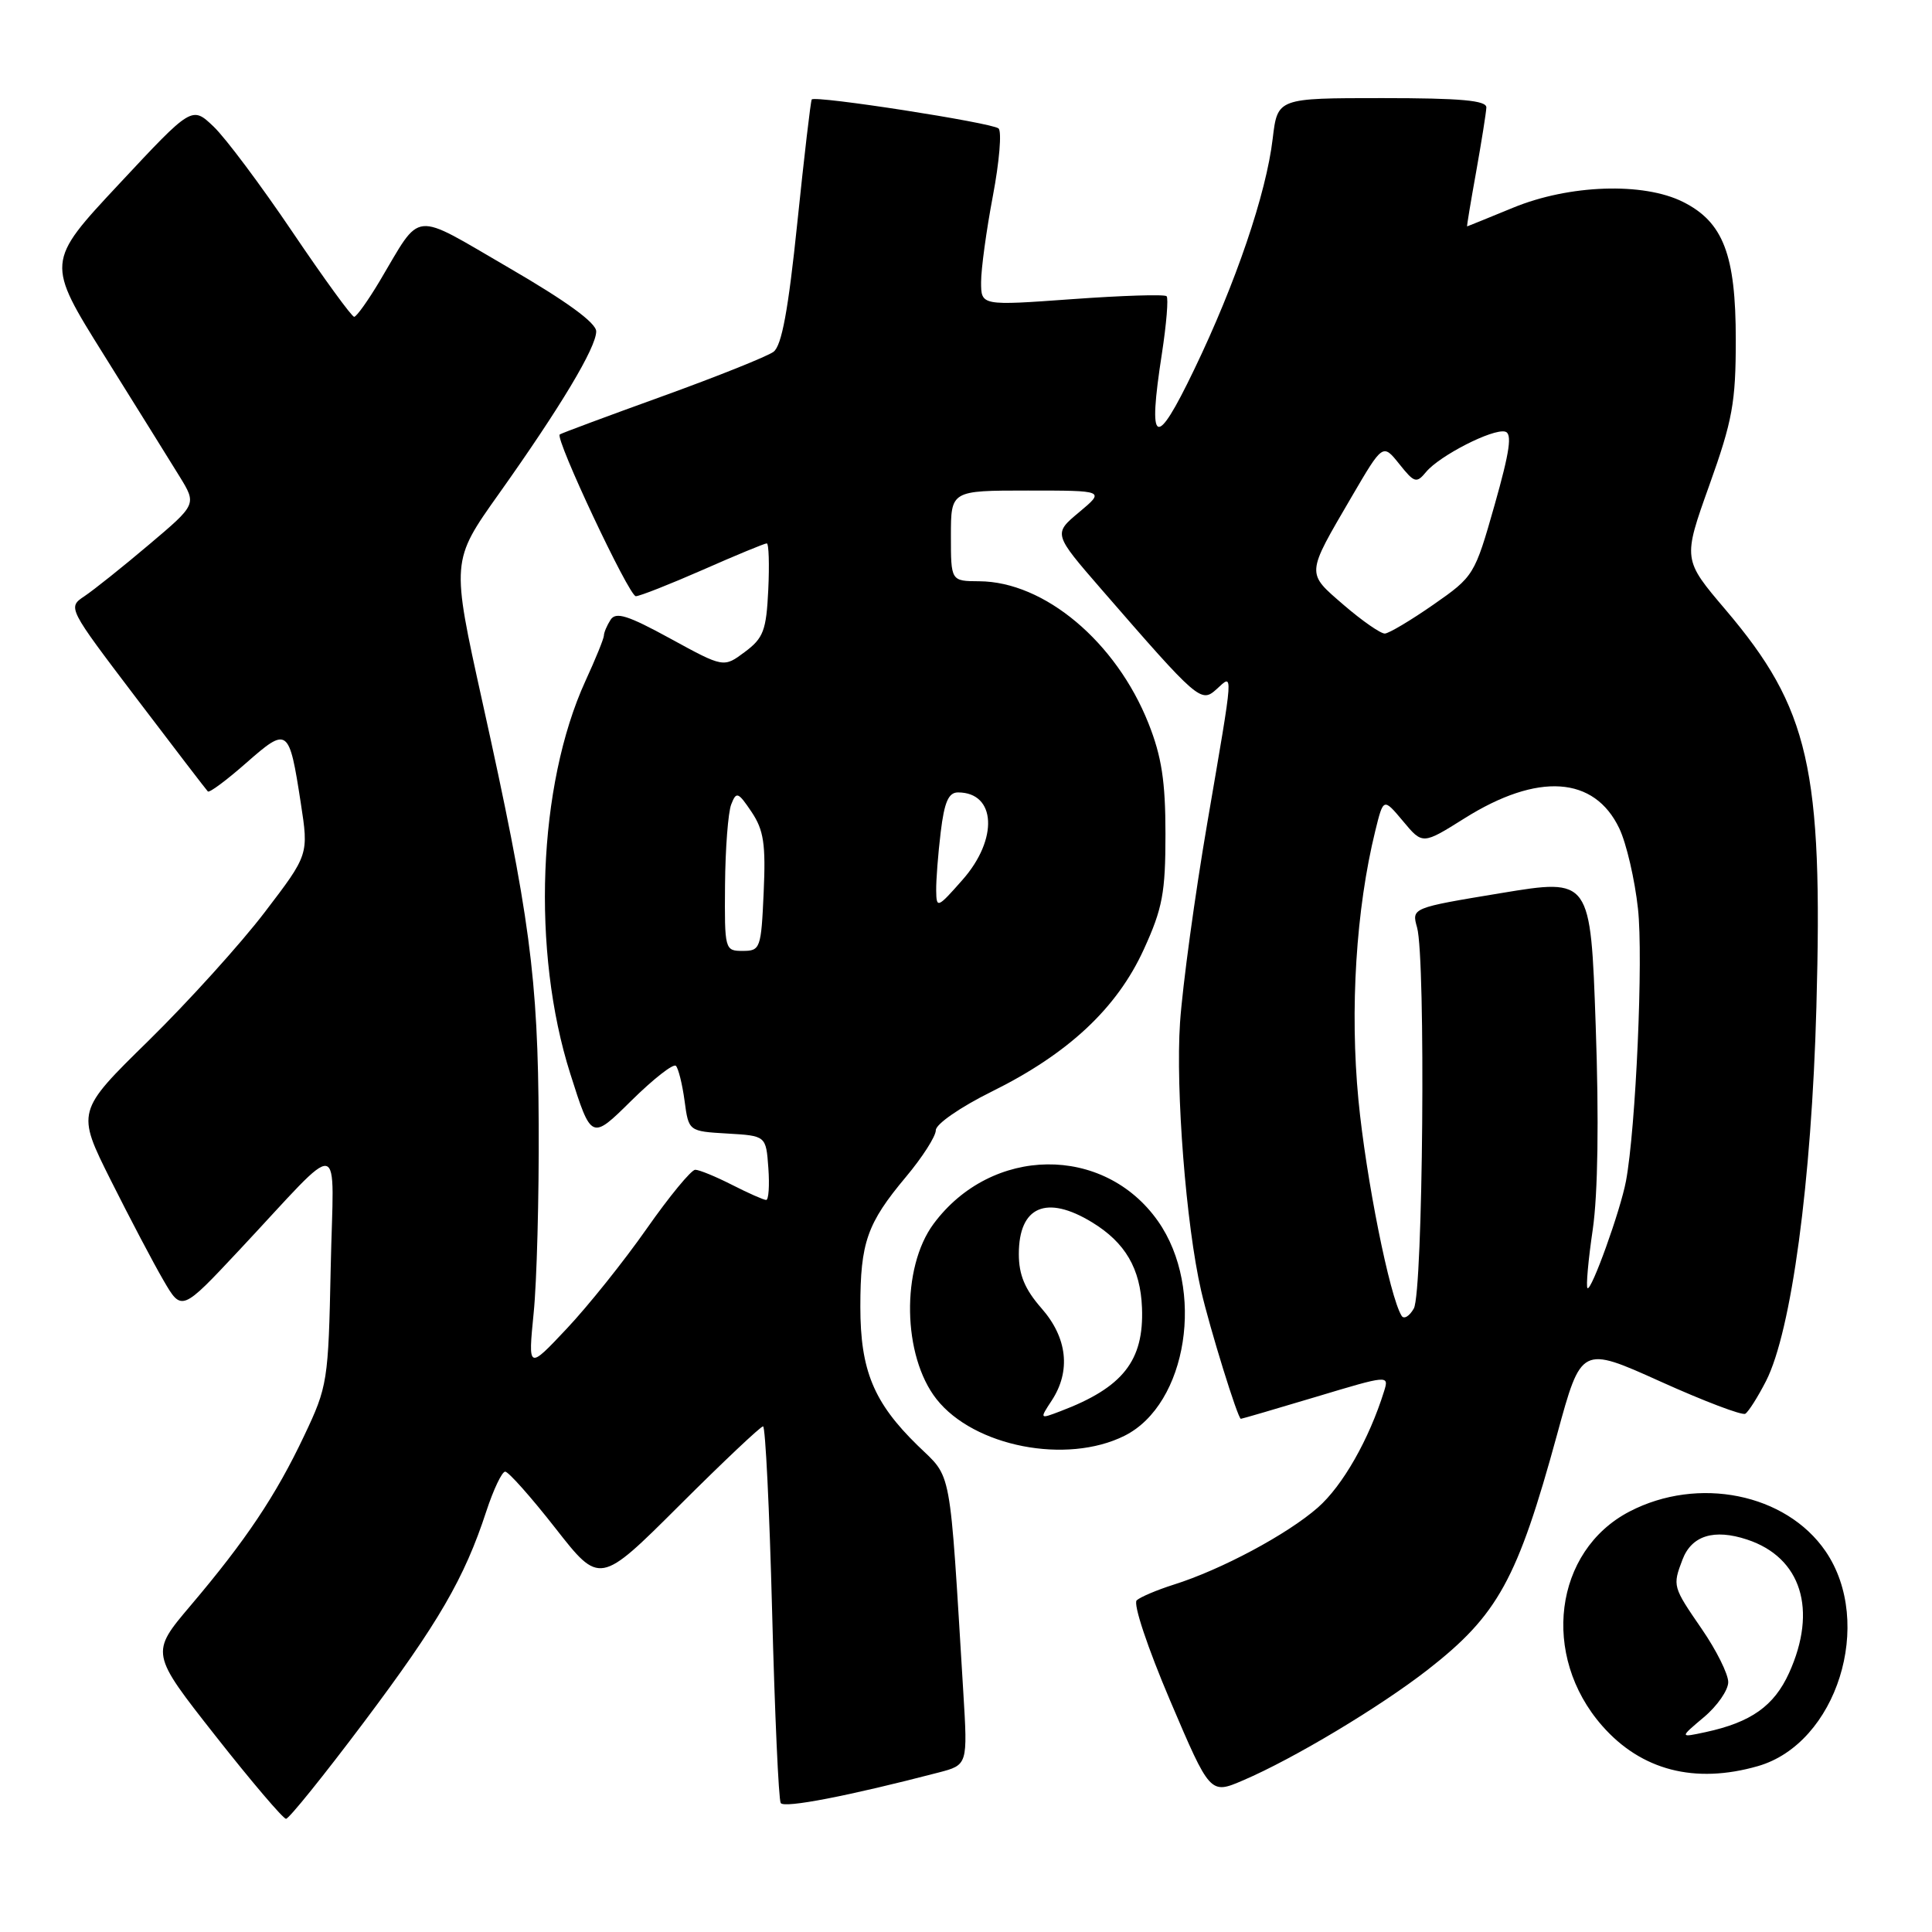 <?xml version="1.0" encoding="UTF-8" standalone="no"?>
<!DOCTYPE svg PUBLIC "-//W3C//DTD SVG 1.1//EN" "http://www.w3.org/Graphics/SVG/1.1/DTD/svg11.dtd" >
<svg xmlns="http://www.w3.org/2000/svg" xmlns:xlink="http://www.w3.org/1999/xlink" version="1.1" viewBox="0 0 256 256">
 <g >
 <path fill="currentColor"
d=" M 48.18 228.25 C 58.13 215.00 61.54 209.12 64.44 200.25 C 65.39 197.36 66.51 195.00 66.94 195.00 C 67.37 195.00 70.37 198.37 73.60 202.50 C 79.47 210.00 79.47 210.00 90.00 199.50 C 95.79 193.72 100.79 189.00 101.11 189.00 C 101.42 189.00 101.96 200.05 102.31 213.55 C 102.66 227.05 103.17 238.46 103.45 238.91 C 103.89 239.63 112.42 237.98 124.36 234.87 C 128.23 233.86 128.23 233.86 127.64 224.18 C 125.78 193.74 126.20 196.01 121.59 191.53 C 115.77 185.85 114.00 181.58 114.00 173.16 C 114.00 164.64 114.89 162.10 120.03 155.96 C 122.21 153.36 124.00 150.57 124.00 149.76 C 124.00 148.95 127.25 146.70 131.39 144.65 C 141.55 139.63 148.00 133.60 151.56 125.80 C 154.05 120.35 154.43 118.29 154.43 110.50 C 154.43 103.52 153.92 100.23 152.18 95.85 C 147.88 85.04 138.39 77.07 129.75 77.02 C 126.00 77.00 126.00 77.00 126.00 71.00 C 126.00 65.00 126.00 65.00 136.21 65.00 C 146.42 65.00 146.42 65.00 142.99 67.87 C 139.56 70.73 139.56 70.73 145.97 78.12 C 158.77 92.86 159.14 93.18 161.19 91.33 C 163.46 89.27 163.53 88.27 159.98 109.00 C 158.33 118.62 156.70 130.55 156.36 135.50 C 155.76 144.42 157.16 162.34 159.15 171.00 C 160.30 176.00 164.02 188.00 164.42 188.00 C 164.56 188.00 169.04 186.69 174.38 185.09 C 183.99 182.20 184.07 182.19 183.40 184.34 C 181.41 190.73 177.91 196.87 174.62 199.76 C 170.58 203.31 161.81 208.00 155.50 209.98 C 153.30 210.68 151.10 211.61 150.62 212.05 C 150.12 212.51 152.06 218.32 155.04 225.32 C 160.35 237.78 160.35 237.78 164.73 235.90 C 171.41 233.04 182.85 226.18 189.18 221.25 C 198.49 213.99 201.07 209.29 206.33 190.05 C 209.53 178.33 209.53 178.33 220.02 183.06 C 225.78 185.66 230.84 187.58 231.26 187.33 C 231.68 187.07 232.92 185.12 234.01 182.99 C 237.37 176.39 240.04 156.63 240.68 133.50 C 241.56 101.83 239.74 93.87 228.66 80.81 C 222.98 74.13 222.98 74.13 226.49 64.31 C 229.57 55.71 230.00 53.33 230.00 45.00 C 230.00 33.74 228.34 29.42 223.00 26.75 C 217.74 24.12 207.93 24.46 200.50 27.52 C 197.20 28.88 194.45 29.99 194.40 30.00 C 194.34 30.00 194.88 26.74 195.60 22.75 C 196.31 18.76 196.92 14.94 196.95 14.25 C 196.99 13.31 193.59 13.00 183.14 13.00 C 169.28 13.00 169.28 13.00 168.64 18.36 C 167.79 25.64 163.74 37.55 158.22 49.00 C 153.09 59.67 152.05 59.14 153.96 46.84 C 154.56 42.93 154.84 39.51 154.58 39.25 C 154.31 38.98 148.68 39.16 142.05 39.64 C 130.00 40.51 130.00 40.51 130.00 37.37 C 130.00 35.64 130.70 30.51 131.56 25.97 C 132.42 21.44 132.76 17.41 132.31 17.02 C 131.45 16.26 108.00 12.62 107.56 13.18 C 107.42 13.35 106.56 20.70 105.65 29.50 C 104.45 41.12 103.58 45.81 102.49 46.62 C 101.66 47.23 95.02 49.89 87.74 52.52 C 80.46 55.15 74.35 57.42 74.17 57.57 C 73.51 58.09 83.35 79.00 84.25 79.00 C 84.76 79.00 88.76 77.42 93.14 75.50 C 97.51 73.57 101.32 72.00 101.60 72.00 C 101.87 72.00 101.96 74.77 101.80 78.15 C 101.54 83.55 101.16 84.55 98.69 86.39 C 95.89 88.48 95.89 88.48 88.83 84.62 C 83.18 81.53 81.60 81.03 80.90 82.13 C 80.42 82.88 80.02 83.82 80.02 84.22 C 80.01 84.62 78.91 87.33 77.57 90.24 C 71.26 104.04 70.41 126.07 75.57 142.29 C 78.36 151.08 78.36 151.08 83.65 145.85 C 86.57 142.97 89.22 140.89 89.56 141.23 C 89.89 141.56 90.41 143.65 90.71 145.87 C 91.25 149.90 91.25 149.90 96.38 150.20 C 101.50 150.50 101.50 150.50 101.81 154.75 C 101.98 157.09 101.85 159.00 101.52 159.00 C 101.19 159.00 99.16 158.10 97.00 157.00 C 94.84 155.90 92.65 155.00 92.12 155.00 C 91.60 155.00 88.70 158.51 85.69 162.81 C 82.68 167.11 77.91 173.07 75.09 176.06 C 69.97 181.50 69.97 181.50 70.71 174.00 C 71.13 169.88 71.43 158.62 71.38 149.00 C 71.29 129.45 70.23 121.48 63.90 92.91 C 59.79 74.32 59.79 74.32 66.10 65.44 C 74.27 53.94 79.00 46.05 79.00 43.91 C 79.00 42.78 75.06 39.91 67.44 35.49 C 54.40 27.92 55.96 27.76 50.32 37.23 C 48.77 39.83 47.24 41.97 46.93 41.98 C 46.62 41.99 42.94 36.94 38.76 30.75 C 34.58 24.56 29.88 18.27 28.30 16.77 C 25.43 14.04 25.43 14.04 15.76 24.40 C 6.09 34.75 6.09 34.75 13.83 47.13 C 18.08 53.93 22.57 61.15 23.81 63.16 C 26.06 66.83 26.06 66.83 19.75 72.16 C 16.28 75.10 12.43 78.17 11.19 79.00 C 8.95 80.50 8.96 80.51 18.06 92.50 C 23.07 99.10 27.34 104.67 27.54 104.87 C 27.75 105.08 30.04 103.37 32.64 101.08 C 38.13 96.26 38.31 96.39 39.85 106.37 C 40.91 113.24 40.91 113.24 35.08 120.87 C 31.88 125.07 24.95 132.72 19.69 137.89 C 10.12 147.27 10.12 147.27 14.68 156.39 C 17.19 161.40 20.33 167.37 21.66 169.65 C 24.07 173.80 24.07 173.80 31.70 165.65 C 45.84 150.55 44.19 150.23 43.82 168.00 C 43.51 183.04 43.41 183.70 40.31 190.23 C 36.56 198.16 32.56 204.13 25.25 212.75 C 19.92 219.04 19.92 219.04 28.56 230.02 C 33.31 236.06 37.52 241.00 37.90 241.00 C 38.29 241.00 42.91 235.26 48.18 228.25 Z  M 232.93 234.02 C 243.38 231.02 248.40 215.05 241.89 205.54 C 236.65 197.90 225.02 195.55 215.91 200.29 C 205.91 205.50 204.14 219.39 212.29 228.67 C 217.47 234.58 224.57 236.42 232.93 234.02 Z  M 149.00 190.25 C 157.35 186.08 159.73 170.77 153.44 161.81 C 146.28 151.63 131.38 151.81 123.70 162.17 C 119.39 168.00 119.58 179.66 124.09 185.39 C 129.05 191.69 141.33 194.08 149.00 190.25 Z  M 185.72 174.35 C 184.13 171.79 181.00 156.11 180.00 145.75 C 178.85 133.77 179.68 120.47 182.23 110.10 C 183.31 105.71 183.31 105.71 185.91 108.81 C 188.50 111.92 188.50 111.92 194.06 108.43 C 203.77 102.33 211.27 102.83 214.57 109.78 C 215.51 111.76 216.62 116.54 217.04 120.41 C 217.76 126.89 216.76 149.49 215.45 156.50 C 214.72 160.40 210.84 171.18 210.35 170.68 C 210.14 170.47 210.45 166.97 211.05 162.90 C 211.73 158.19 211.88 148.40 211.44 135.94 C 210.76 116.38 210.76 116.38 198.90 118.34 C 187.04 120.30 187.04 120.30 187.77 122.90 C 188.93 127.04 188.56 171.22 187.34 173.38 C 186.76 174.41 186.02 174.85 185.72 174.35 Z  M 96.07 117.25 C 96.11 112.44 96.48 107.64 96.89 106.59 C 97.57 104.84 97.80 104.93 99.59 107.59 C 101.20 110.00 101.48 111.84 101.19 118.25 C 100.86 125.69 100.74 126.00 98.42 126.00 C 96.04 126.00 96.00 125.86 96.07 117.25 Z  M 124.05 118.00 C 124.03 116.62 124.30 113.14 124.65 110.25 C 125.13 106.28 125.68 105.00 126.94 105.00 C 131.99 105.00 132.31 111.18 127.54 116.58 C 124.22 120.35 124.08 120.40 124.05 118.00 Z  M 178.07 80.18 C 173.04 75.83 173.01 76.26 179.11 65.81 C 183.23 58.76 183.23 58.76 185.41 61.48 C 187.41 63.99 187.69 64.08 188.97 62.53 C 190.77 60.37 197.77 56.79 199.43 57.19 C 200.40 57.42 200.06 59.79 198.04 66.92 C 195.40 76.21 195.30 76.38 189.93 80.12 C 186.94 82.20 184.05 83.92 183.50 83.95 C 182.95 83.97 180.51 82.28 178.07 80.18 Z  M 225.77 227.54 C 227.55 226.05 229.00 223.95 229.00 222.89 C 229.00 221.82 227.43 218.66 225.50 215.86 C 221.63 210.23 221.61 210.16 222.94 206.65 C 224.15 203.47 227.12 202.55 231.50 204.00 C 238.68 206.37 240.86 213.30 237.06 221.68 C 235.07 226.05 232.03 228.21 226.02 229.51 C 222.54 230.26 222.54 230.26 225.77 227.54 Z  M 139.37 185.56 C 141.92 181.66 141.43 177.25 138.00 173.35 C 135.80 170.84 135.00 168.92 135.00 166.17 C 135.00 159.86 138.65 158.27 144.70 161.96 C 149.10 164.64 151.12 168.09 151.32 173.30 C 151.59 180.30 148.80 183.85 140.52 186.99 C 137.74 188.05 137.74 188.05 139.37 185.56 Z "/>
</g>
</svg>